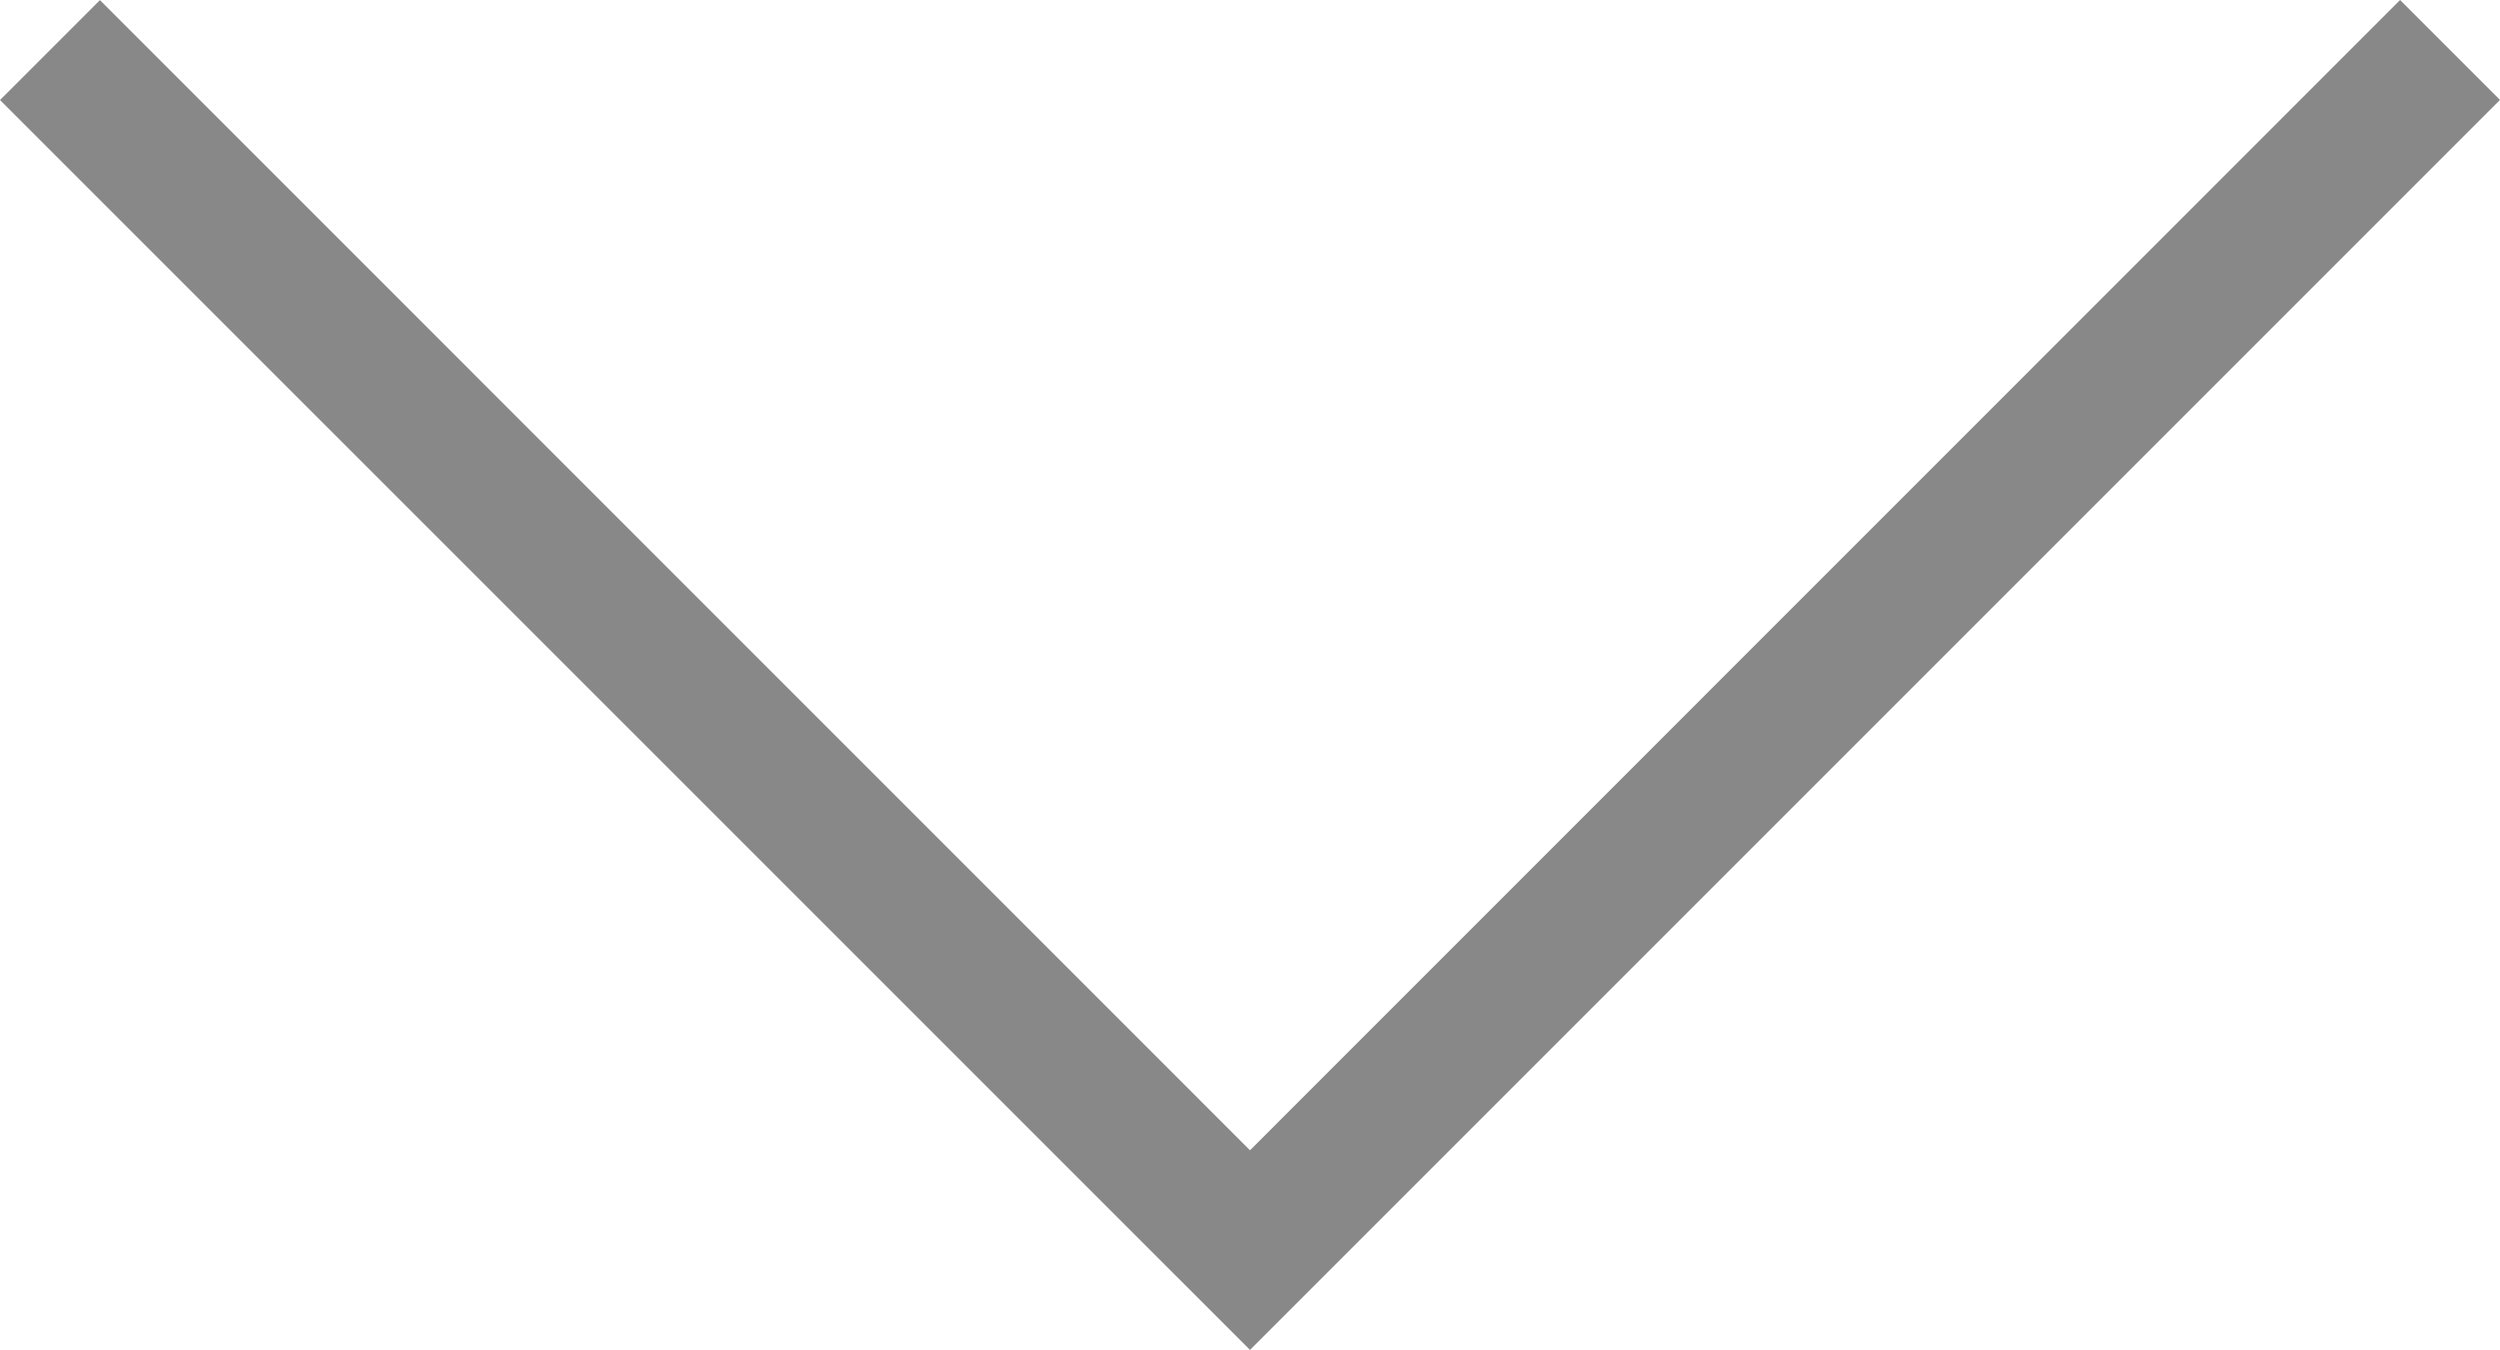 <svg xmlns="http://www.w3.org/2000/svg" width="25.018" height="13.509" viewBox="0 0 25.018 13.509"><path d="M12.509 11.511L24.018 0l1 1-12.509 12.509L0 1.001l1-1z" fill="#888" fill-rule="evenodd"/></svg>